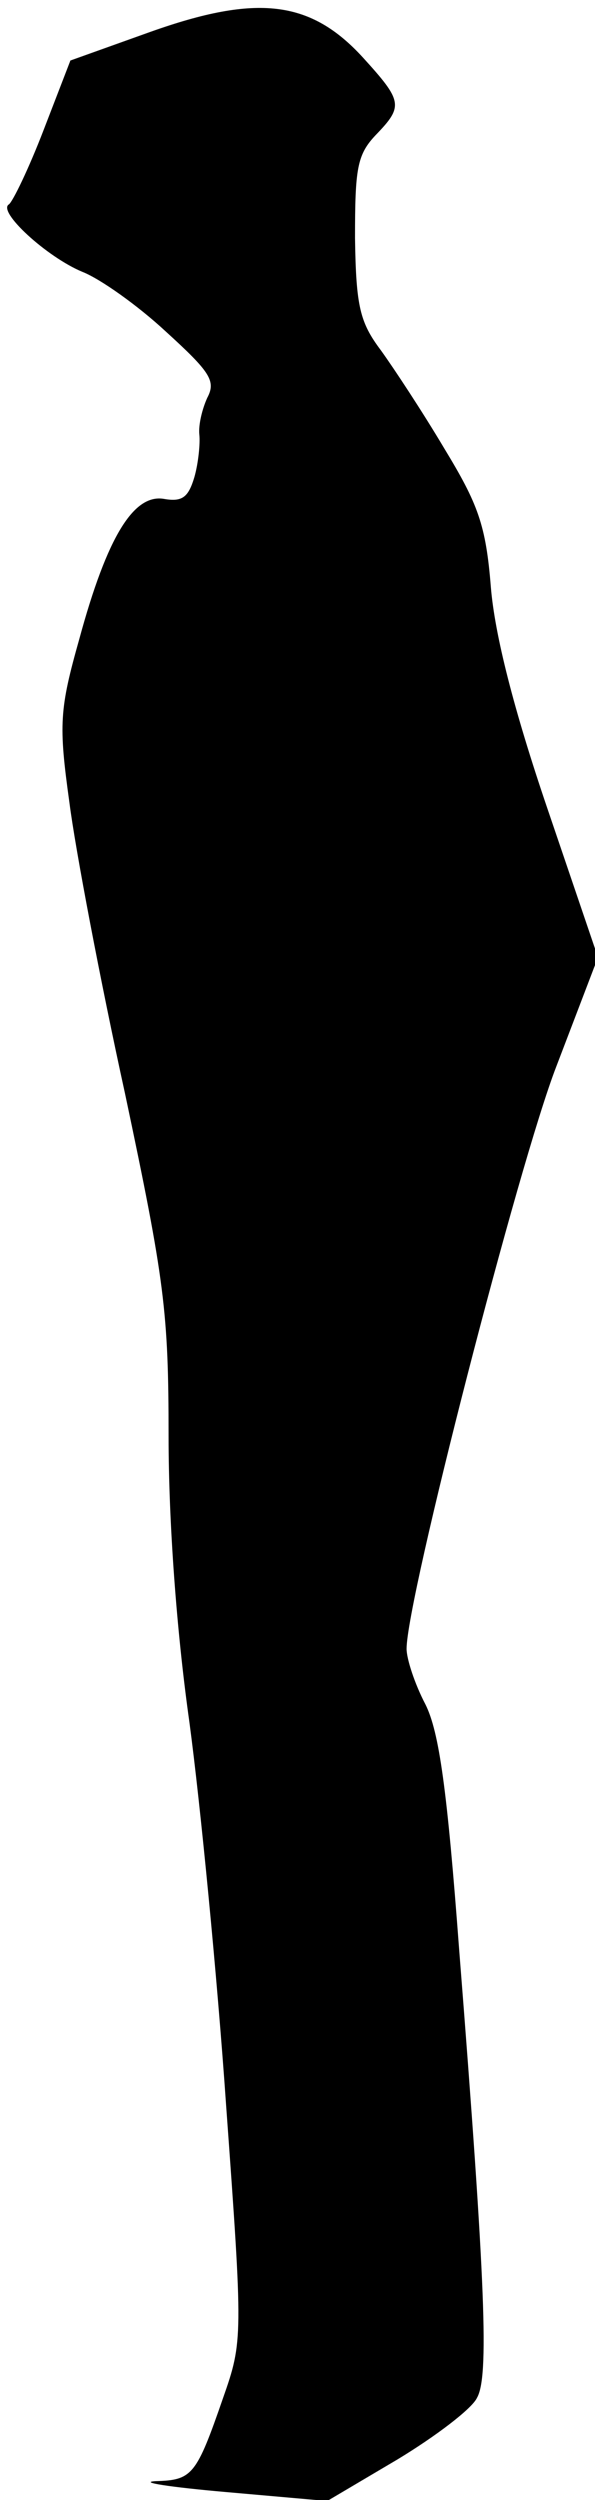 <?xml version="1.0" standalone="no"?>
<!DOCTYPE svg PUBLIC "-//W3C//DTD SVG 20010904//EN"
 "http://www.w3.org/TR/2001/REC-SVG-20010904/DTD/svg10.dtd">
<svg version="1.0" xmlns="http://www.w3.org/2000/svg"
 width="60pt" height="252pt" viewBox="0 0 60 252"
 preserveAspectRatio="xMidYMid meet">
<g transform="translate(0,252) scale(0.1,-0.1)"
fill="#000000" stroke="none">
<path fill="#000000" stroke="none" d="M152 2488 l-81 -29 -27 -70 c-15 -39
-31 -72 -35 -75 -12 -7 38 -53 74 -68 18 -7 56 -34 84 -60 45 -41 51 -50 42
-67 -5 -11 -9 -27 -8 -37 1 -9 -1 -29 -5 -43 -6 -20 -12 -25 -30 -22 -31 6
-58 -38 -86 -141 -20 -71 -21 -86 -10 -165 6 -47 31 -179 56 -293 40 -189 44
-220 44 -346 0 -86 8 -196 21 -288 11 -82 28 -256 37 -386 17 -234 17 -238 -3
-295 -27 -78 -31 -83 -68 -84 -18 -1 14 -6 71 -11 l102 -9 71 42 c38 23 75 51
80 62 12 21 9 110 -18 452 -12 160 -20 219 -34 247 -11 21 -19 46 -19 56 0 50
113 489 151 587 l42 110 -51 150 c-34 100 -53 175 -57 223 -5 63 -13 84 -47
140 -22 37 -51 81 -64 99 -21 28 -25 44 -26 113 0 70 2 84 21 104 28 29 27 34
-13 78 -53 58 -107 64 -214 26z"/>
</g>
</svg>
